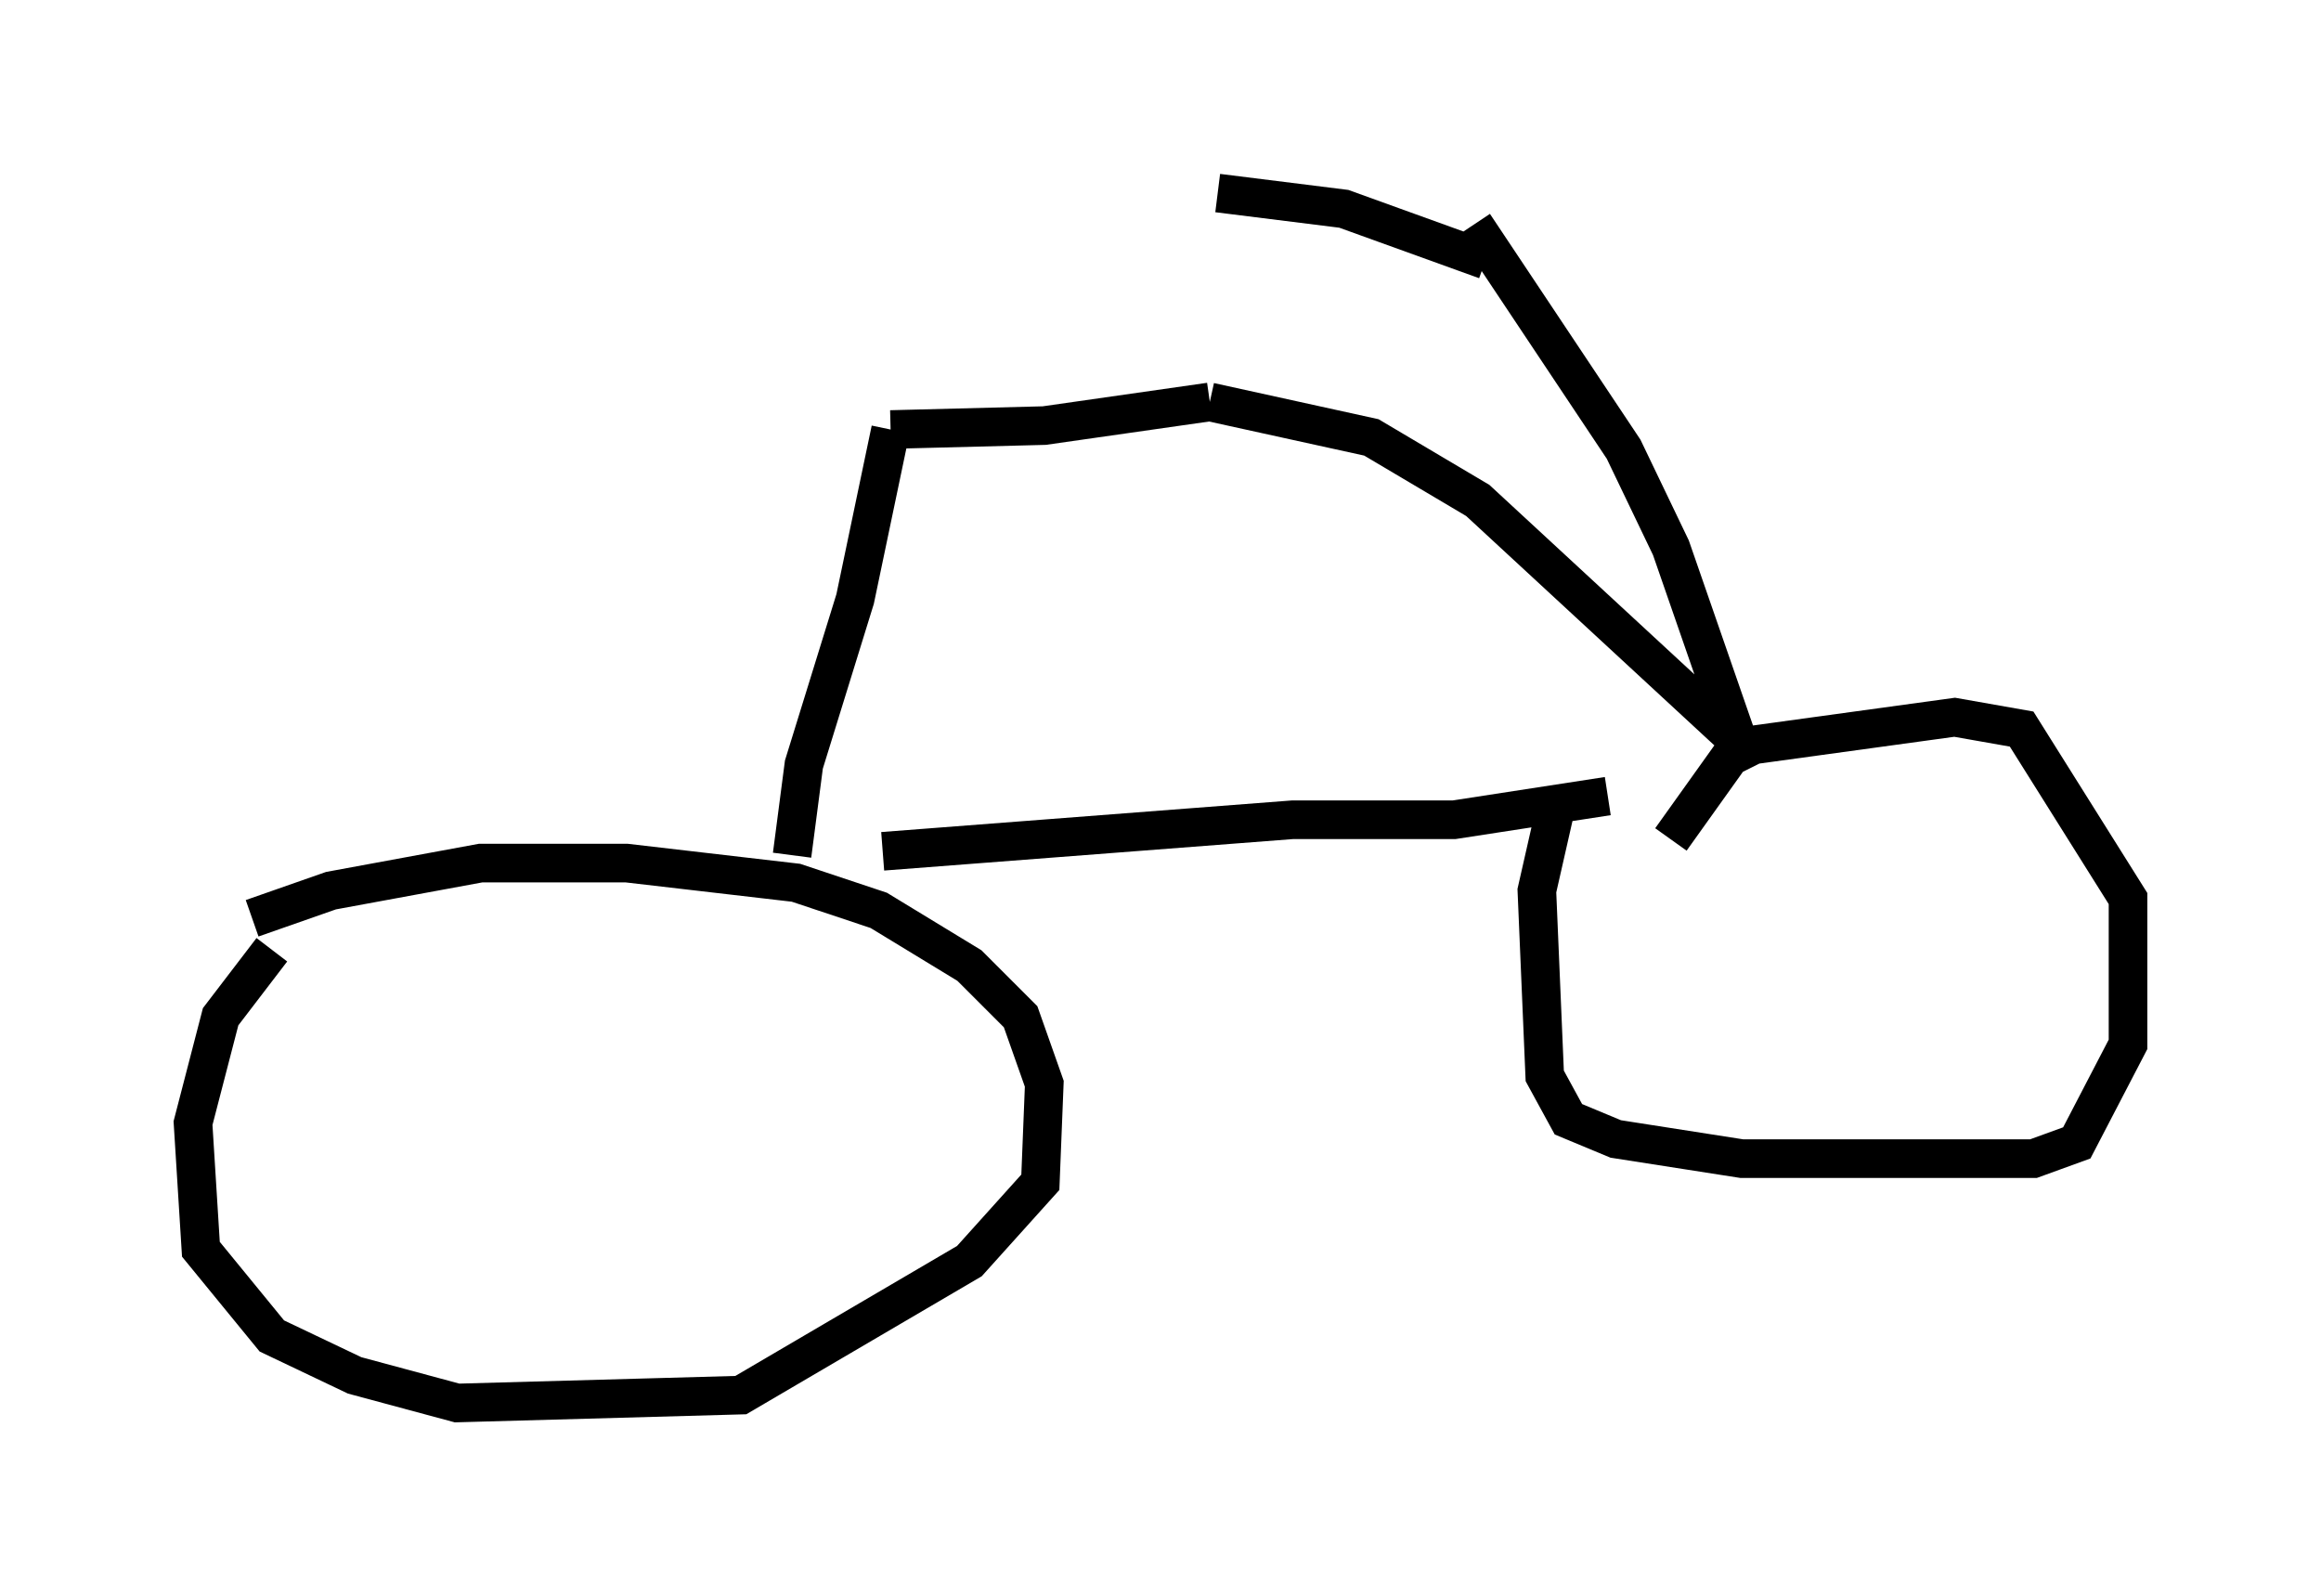 <?xml version="1.0" encoding="utf-8" ?>
<svg baseProfile="full" height="41.34" version="1.1" width="60.123" xmlns="http://www.w3.org/2000/svg" xmlns:ev="http://www.w3.org/2001/xml-events" xmlns:xlink="http://www.w3.org/1999/xlink"><defs /><rect fill="white" height="41.34" width="60.123" x="0" y="0" /><path d="M9.594, 22.661 m-2.552, 1.94 l-1.327, 1.735 -0.715, 2.756 l0.204, 3.267 1.838, 2.246 l2.144, 1.021 2.654, 0.715 l7.35, -0.204 5.921, -3.471 l1.838, -2.042 0.102, -2.552 l-0.613, -1.735 -1.327, -1.327 l-2.348, -1.429 -2.144, -0.715 l-4.39, -0.51 -3.777, 0.0 l-3.879, 0.715 -2.042, 0.715 m16.334, -1.735 l10.617, -0.817 4.185, 0.0 l3.981, -0.613 m-1.327, 0.204 l-0.51, 2.246 0.204, 4.798 l0.613, 1.123 1.225, 0.51 l3.267, 0.51 7.554, 0.0 l1.123, -0.408 1.327, -2.552 l0.0, -3.777 -2.756, -4.39 l-1.735, -0.306 -5.206, 0.715 l-0.613, 0.306 -1.531, 2.144 m-22.765, 0.408 l0.306, -2.348 1.327, -4.288 l0.919, -4.39 m0.0, 0.0 l3.981, -0.102 4.288, -0.613 m0.0, 0.0 l4.185, 0.919 2.756, 1.633 l6.738, 6.227 m0.0, 0.0 l-1.735, -5.002 -1.225, -2.552 l-3.879, -5.819 m0.306, 0.919 l-3.675, -1.327 -3.267, -0.408 m4.39, 1.021 " fill="none" stroke="black" stroke-width="1" /></svg>